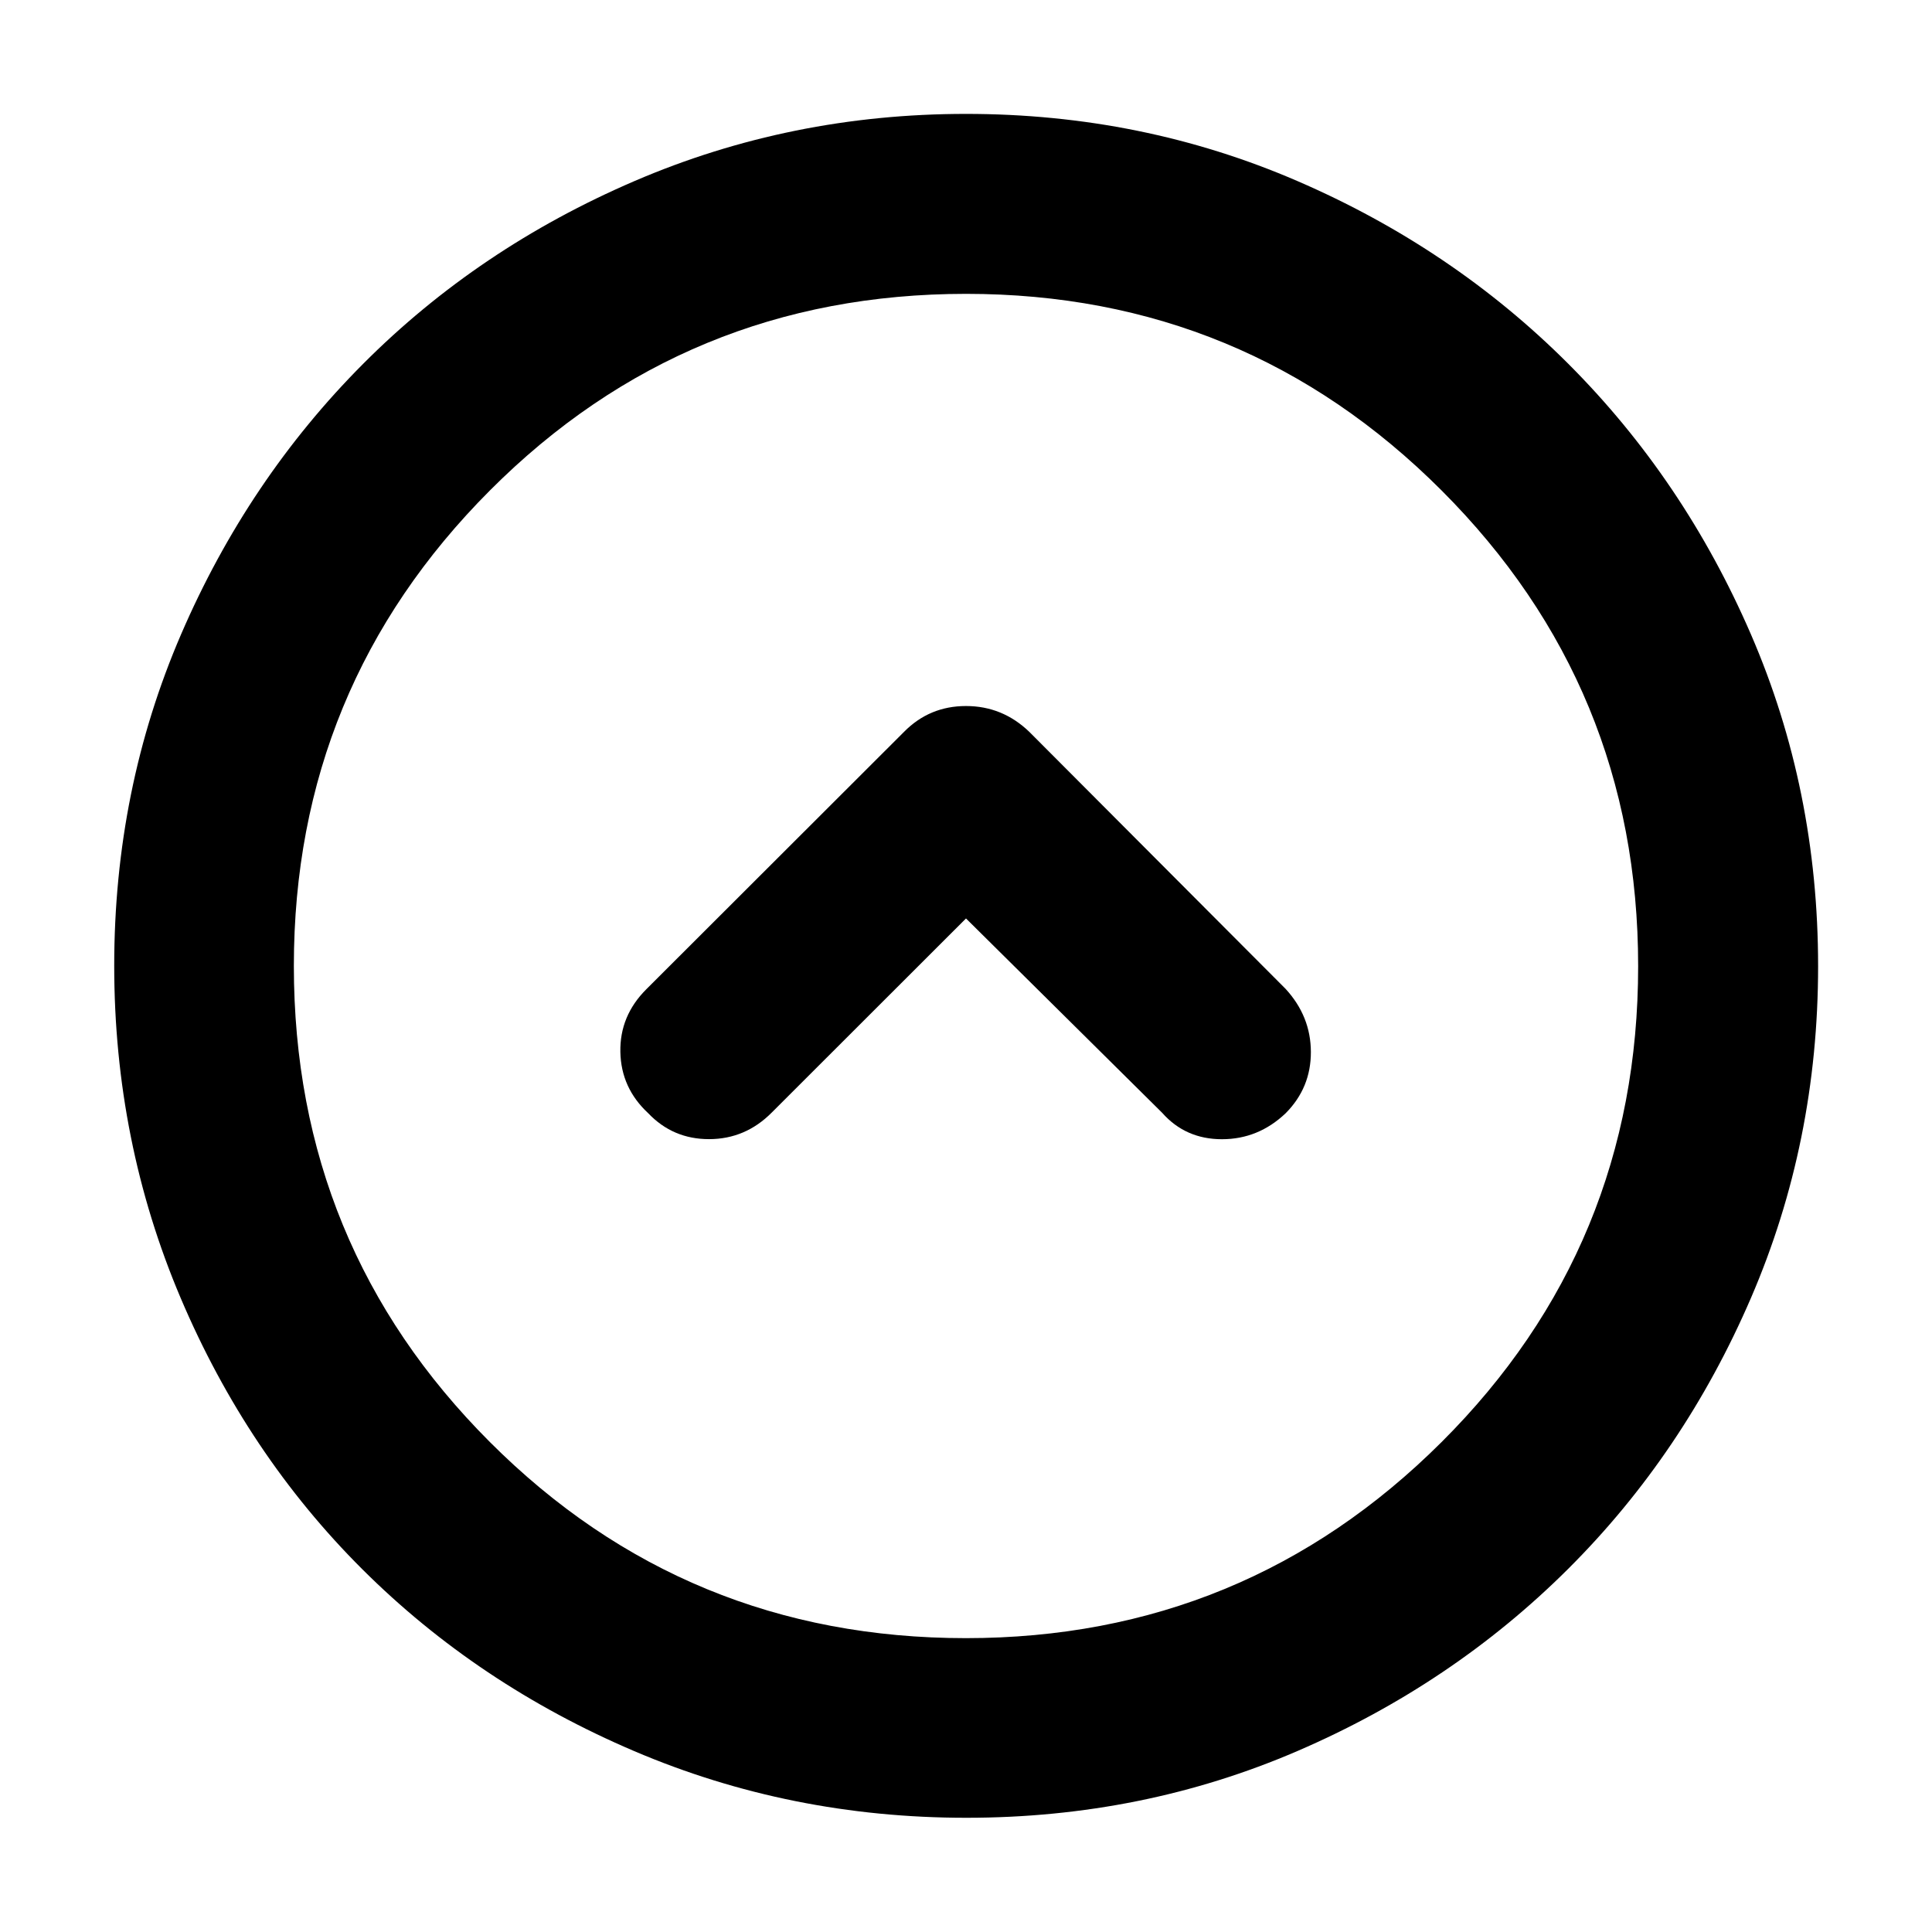 <svg xmlns="http://www.w3.org/2000/svg" height="40" viewBox="0 -960 960 960" width="40"><path d="m480-503.624 97.471 96.566q11.605 13.13 29.701 13.13t31.672-12.918q12.562-12.646 12.522-30.412-.04-17.765-12.598-31.416L511.42-596.384q-13.321-12.797-31.429-12.797-18.107 0-30.744 12.797L321.138-468.435q-13.225 13.206-12.884 31.132.34 17.926 13.804 30.419 12.319 12.956 30.322 12.916 18.004-.039 31.054-13.17L480-503.624Zm.163 446.87q-87.375 0-165.046-33.14-77.67-33.141-135.017-90.289-57.346-57.148-90.346-134.876-33-77.729-33-165.104 0-87.632 33.2-164.598 33.199-76.966 90.487-134.453 57.287-57.487 134.875-90.839T480-903.405q87.459 0 164.629 33.348 77.169 33.348 134.625 90.803 57.455 57.456 90.803 134.527 33.348 77.071 33.348 164.81 0 87.489-33.352 164.839t-90.839 134.637q-57.487 57.288-134.453 90.488-76.966 33.2-164.598 33.2Zm-.218-89.26q138.626 0 236.333-97.399 97.708-97.4 97.708-236.532 0-138.626-97.653-236.333-97.653-97.708-236.278-97.708-139.133 0-236.587 97.653-97.454 97.653-97.454 236.278 0 139.133 97.399 236.587 97.4 97.454 236.532 97.454ZM480-480Z"/></svg>